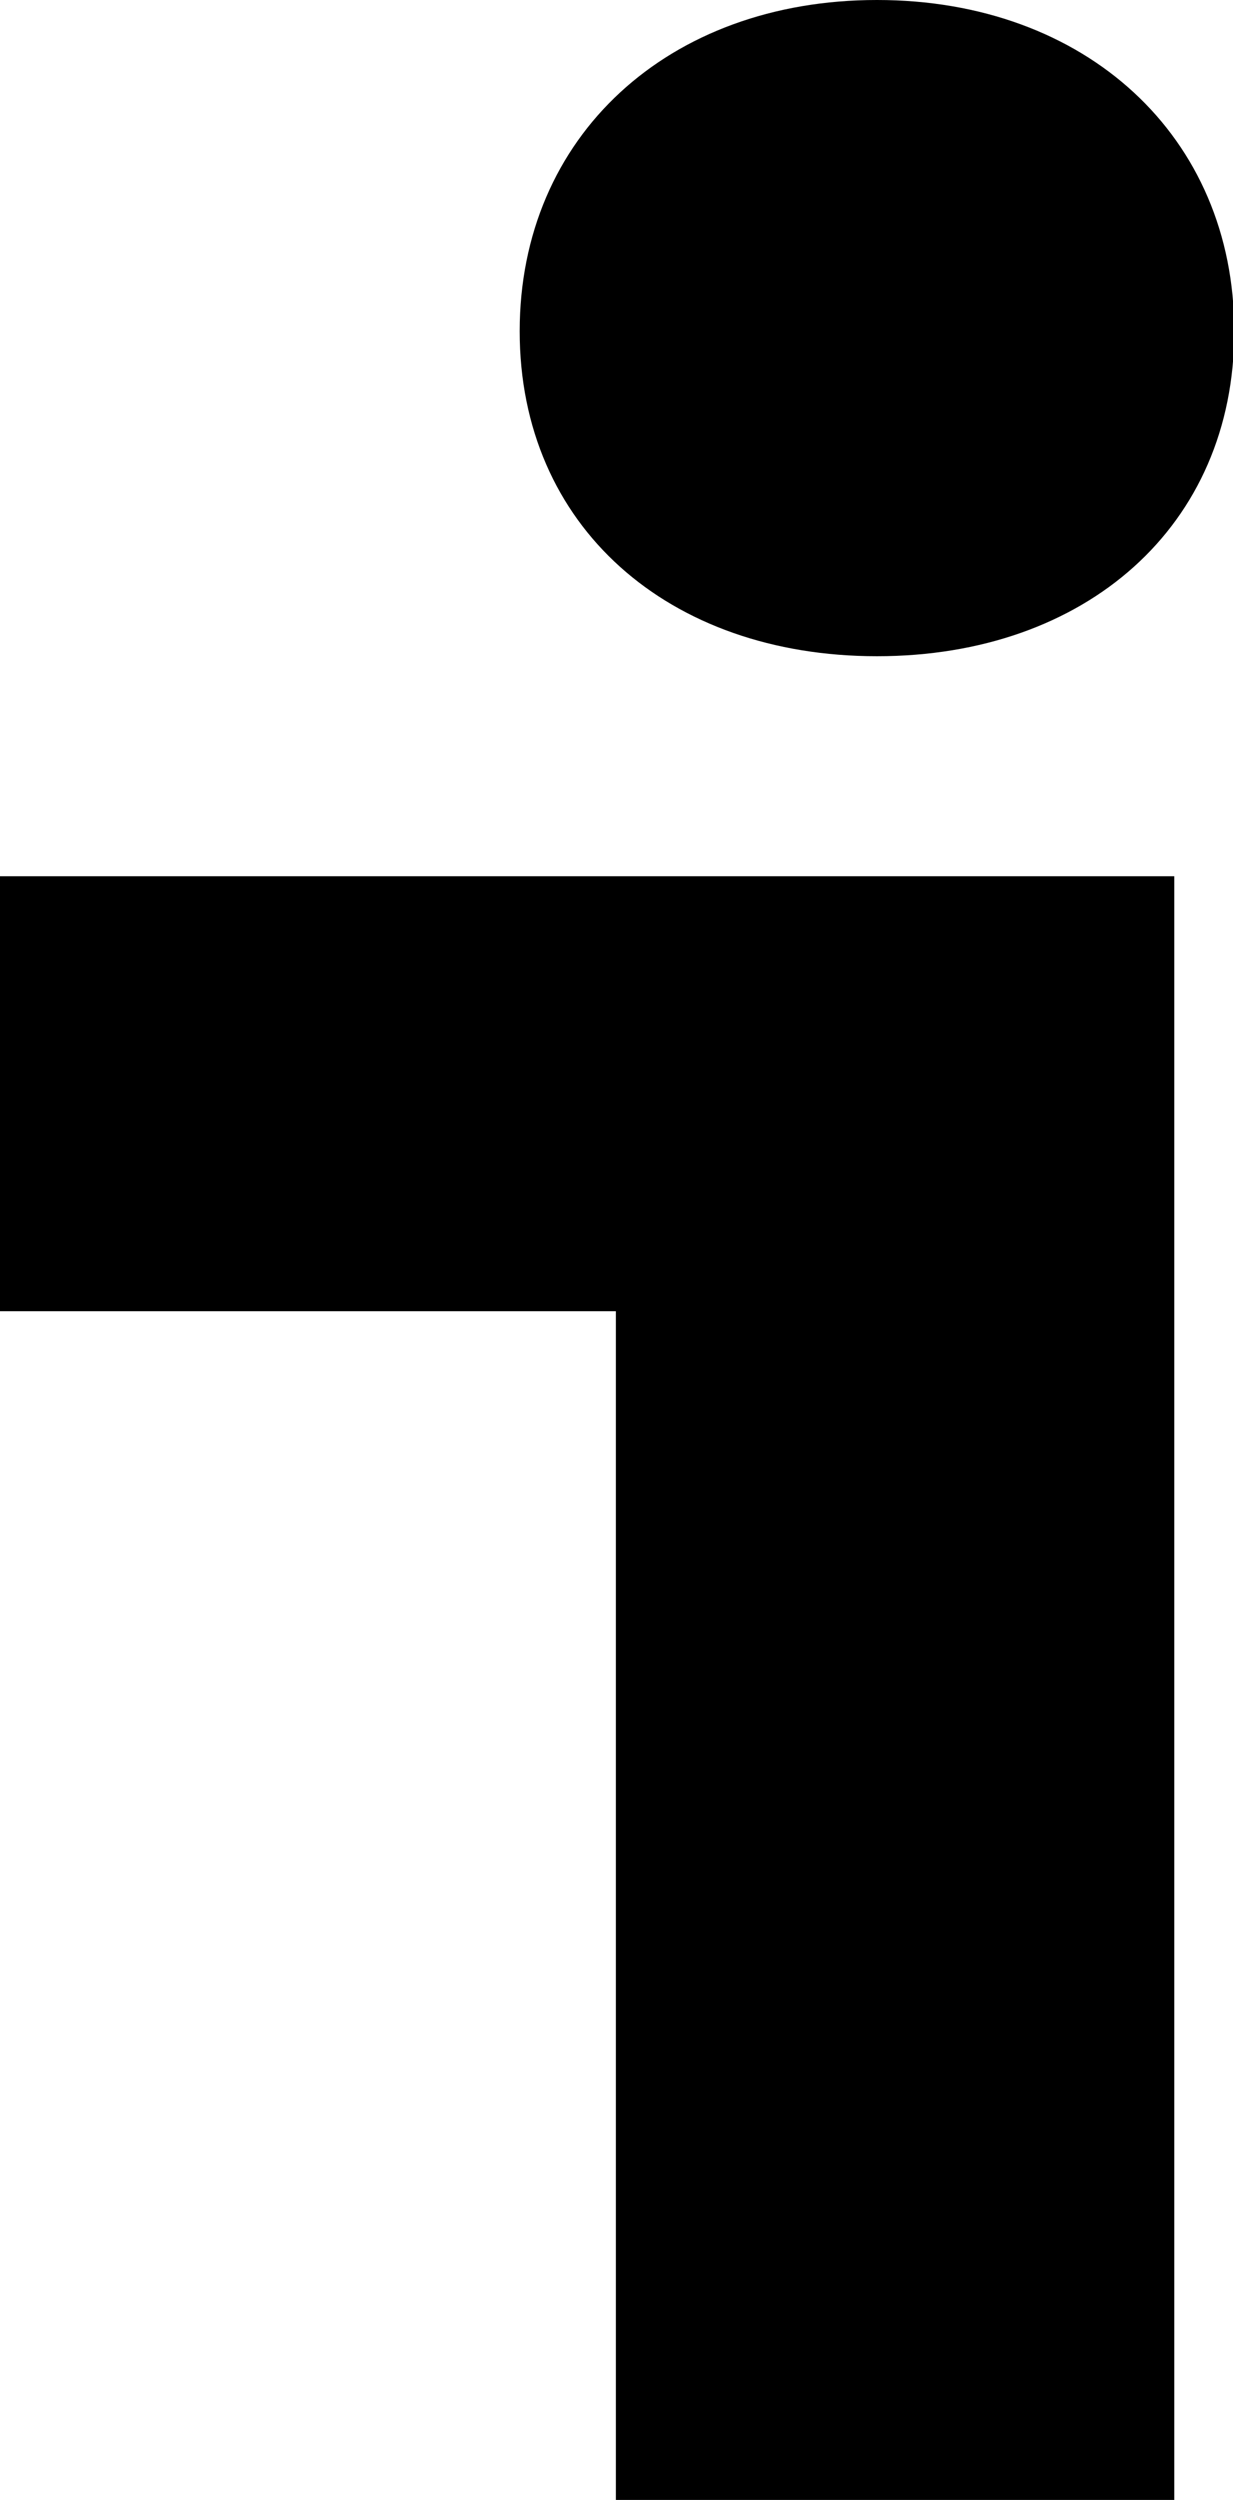 <svg viewBox="0 0 9.87 20" xmlns="http://www.w3.org/2000/svg"><path d="m4.94 10.49h-4.94v-3.48h9.4v12.99h-4.47v-9.51zm-.78-7.84c0-1.56 1.19-2.65 2.86-2.65s2.86 1.09 2.86 2.65-1.19 2.6-2.86 2.6-2.86-1.04-2.86-2.6z"/></svg>